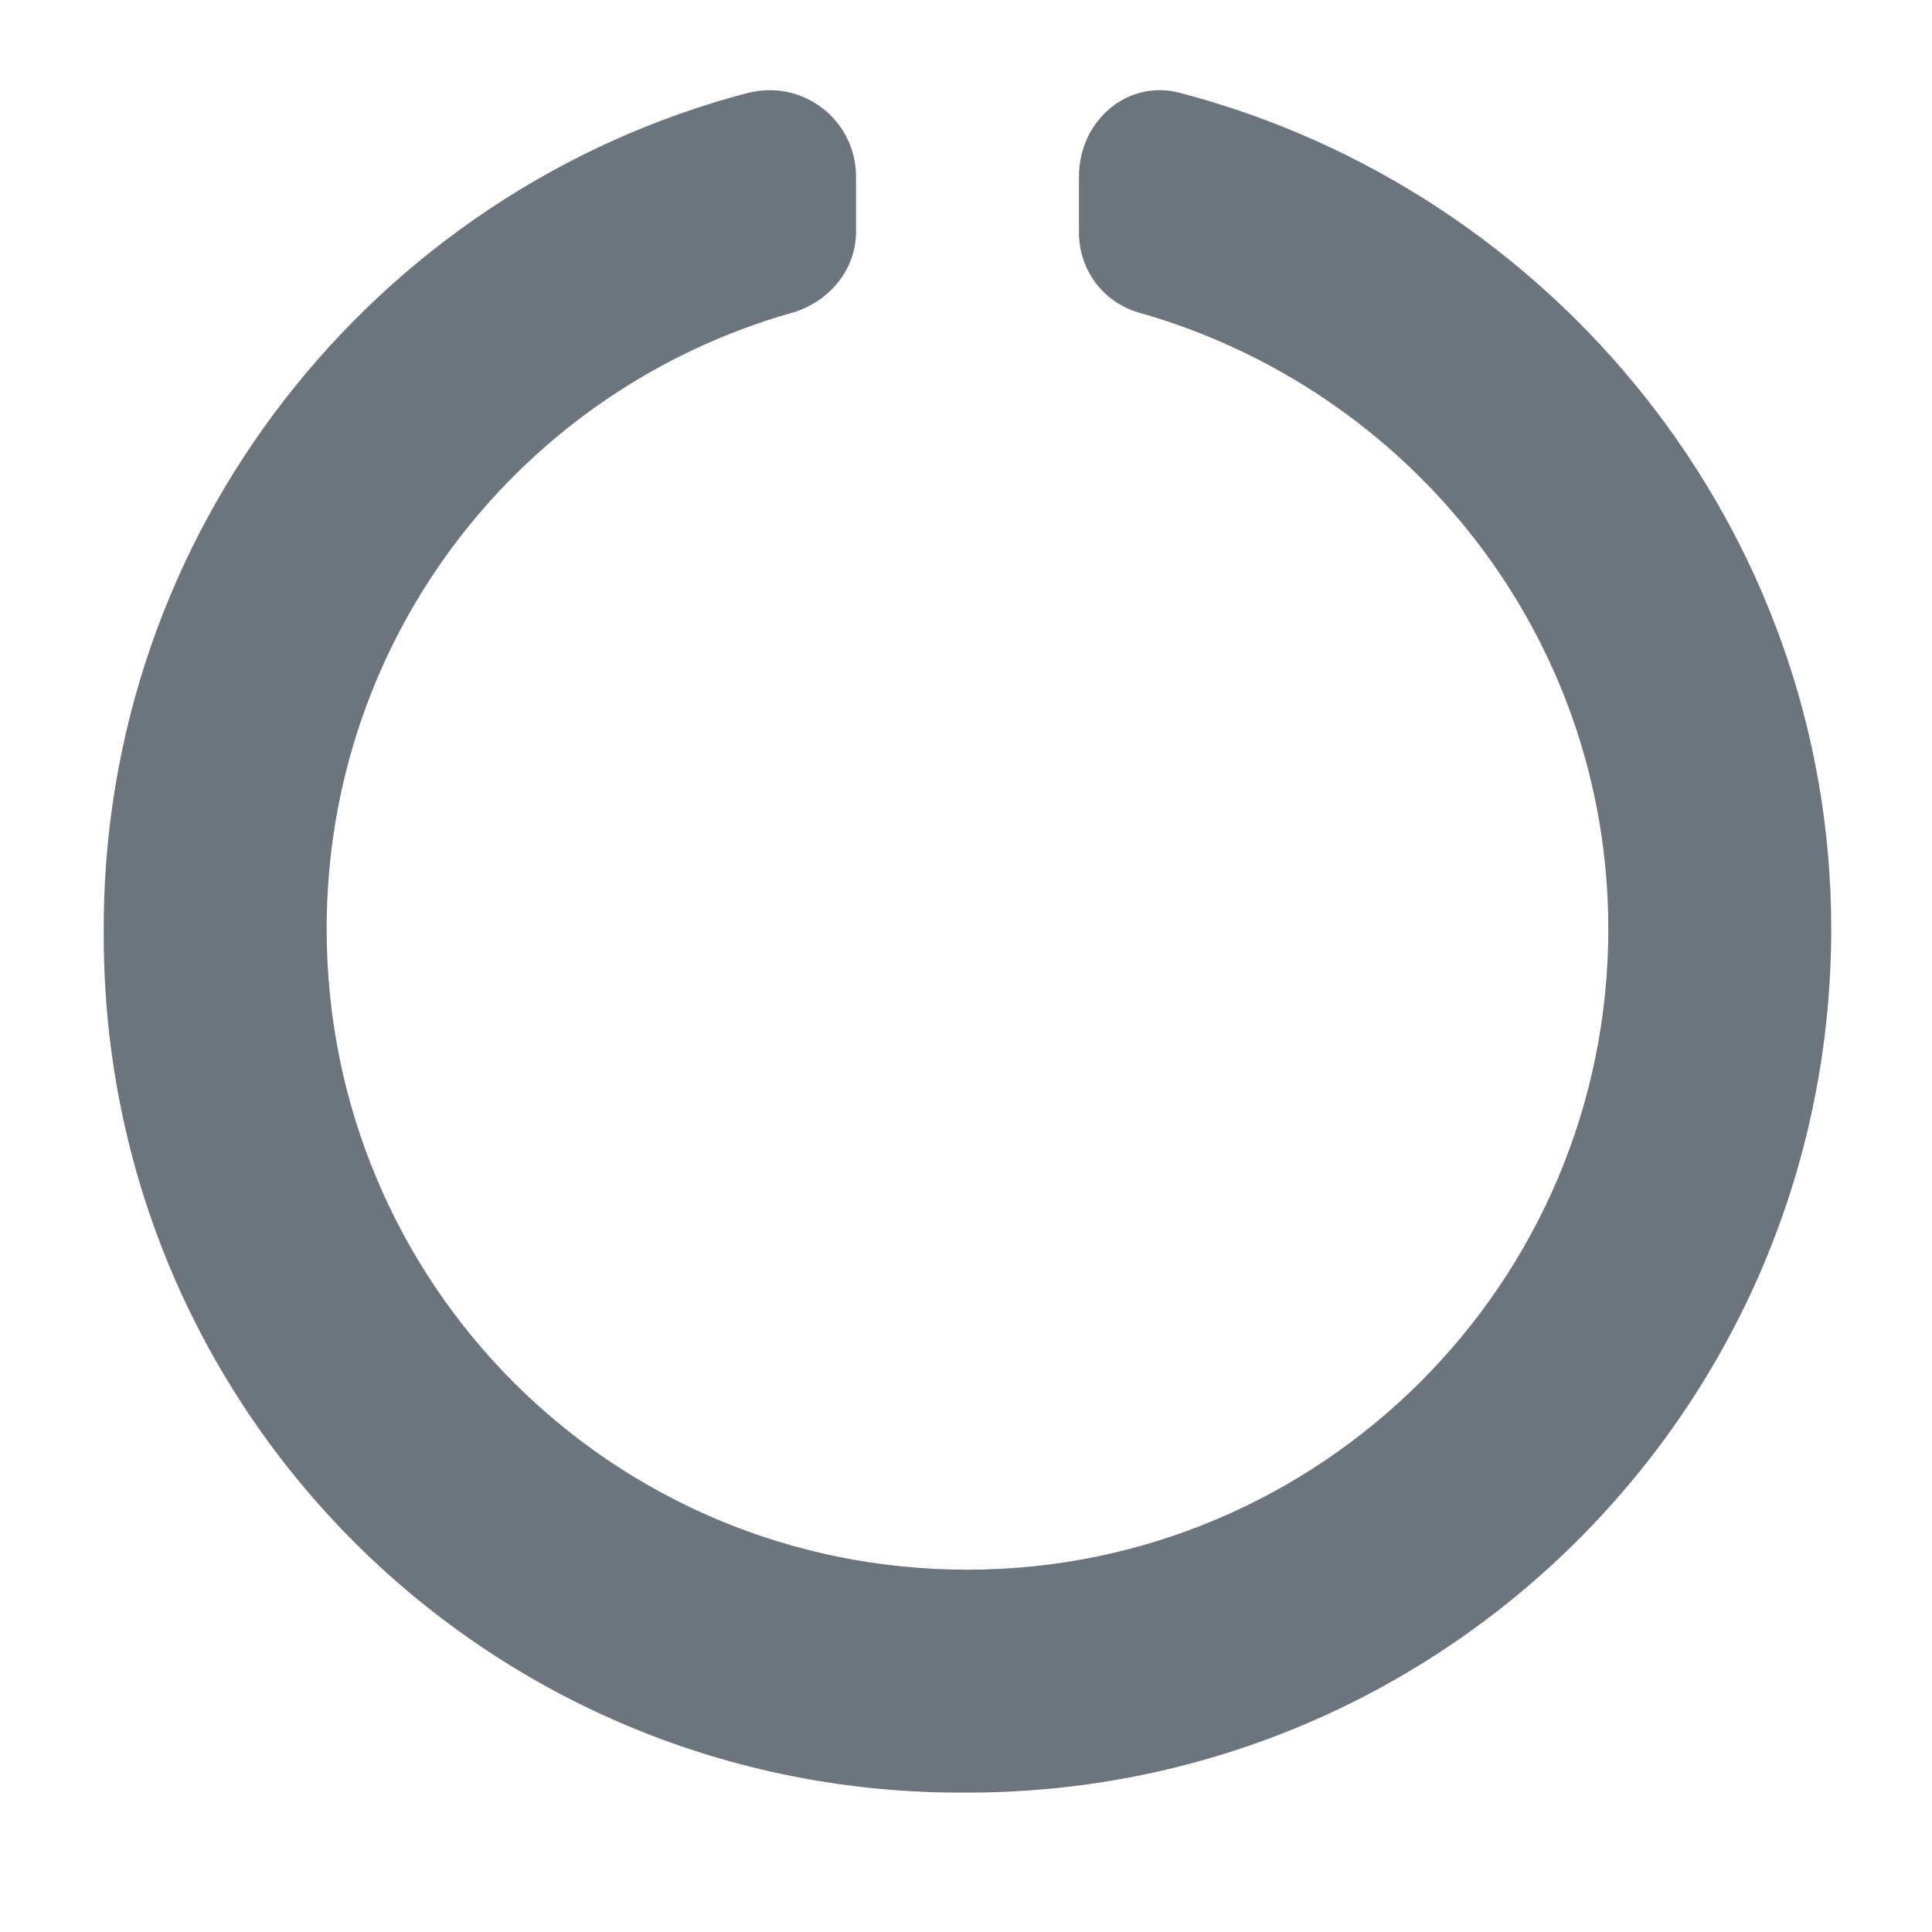 <svg width="13" height="13" viewBox="0 0 13 13" fill="none" xmlns="http://www.w3.org/2000/svg">
<path d="M7.26 1.188C7.26 0.812 7.588 0.531 7.94 0.625C10.447 1.281 12.322 3.555 12.322 6.25C12.322 9.461 9.721 12.062 6.51 12.062C3.299 12.086 0.698 9.508 0.698 6.297C0.674 3.578 2.526 1.281 5.033 0.625C5.408 0.531 5.76 0.812 5.76 1.188V1.562C5.76 1.82 5.573 2.031 5.338 2.102C3.51 2.617 2.198 4.281 2.198 6.25C2.198 8.641 4.119 10.562 6.51 10.562C8.877 10.562 10.822 8.641 10.822 6.25C10.822 4.281 9.487 2.617 7.658 2.102C7.424 2.031 7.26 1.82 7.26 1.562V1.188Z" fill="#6C757D"/>
</svg>

